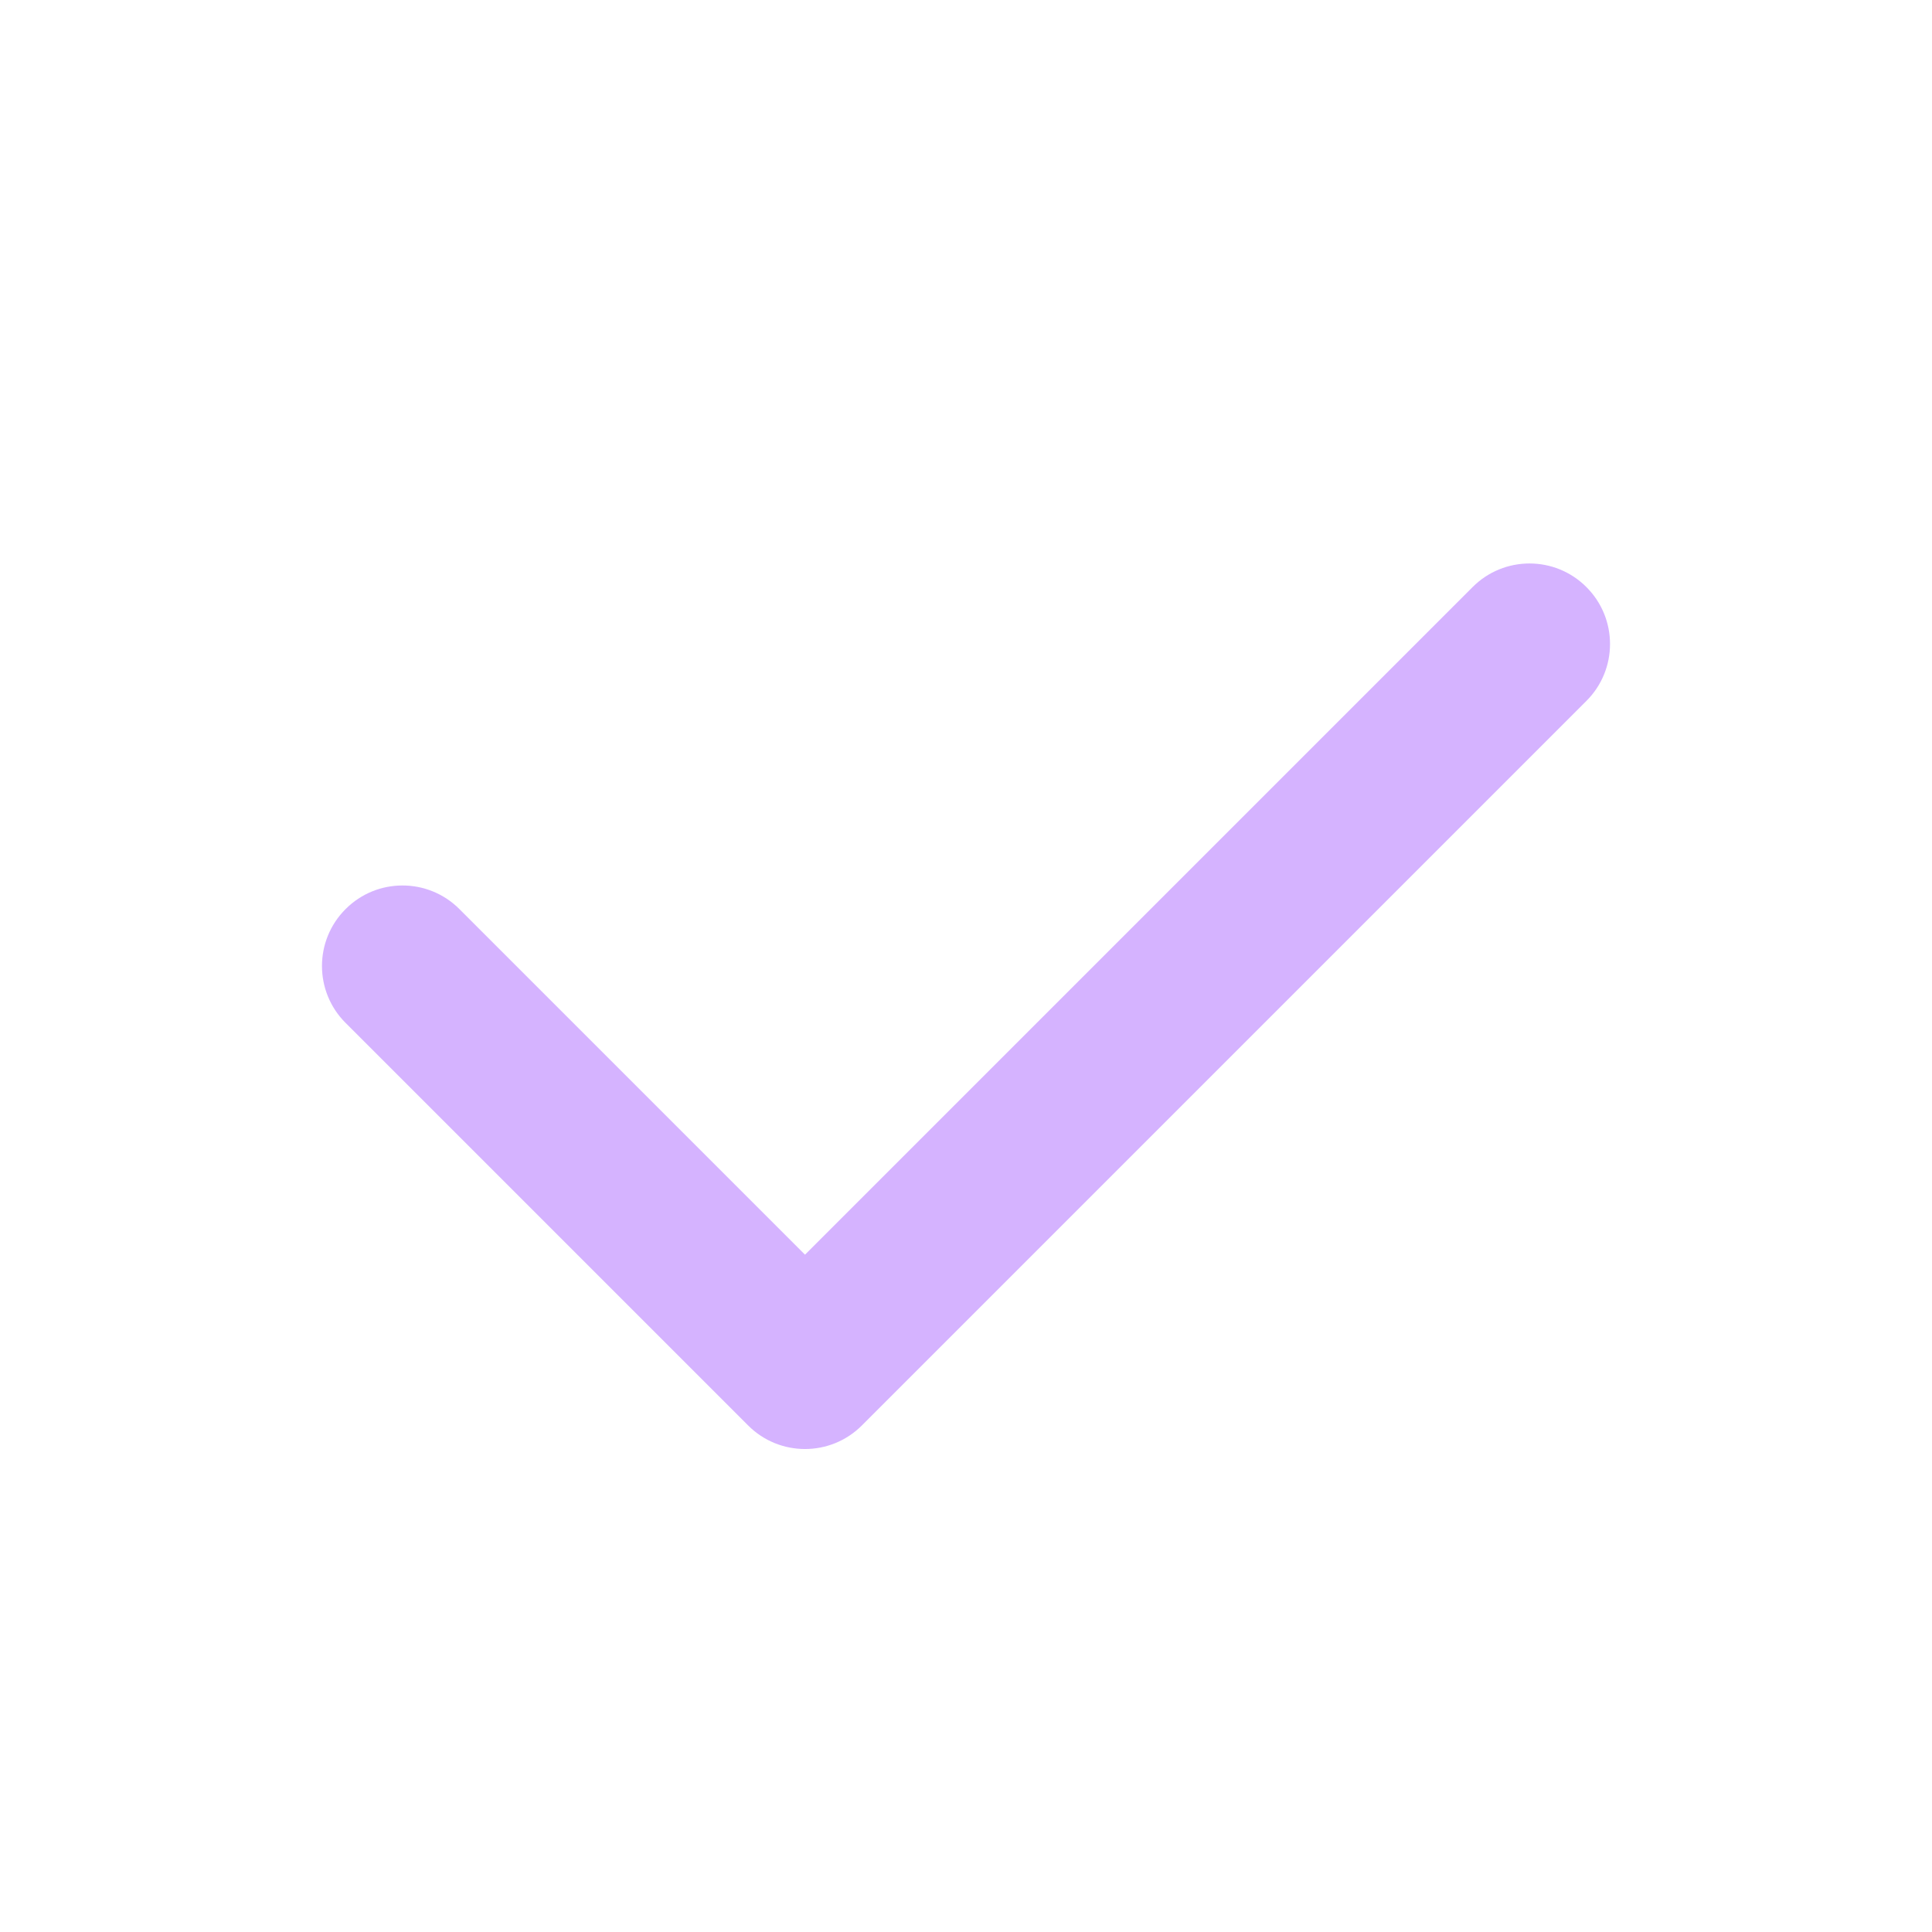 <svg viewBox="0 0 24 24" xmlns="http://www.w3.org/2000/svg">
  <path fill-rule="evenodd" clip-rule="evenodd" d="M19.707 7.293C20.098 7.683 20.098 8.317 19.707 8.707L10.707 17.707C10.317 18.098 9.683 18.098 9.293 17.707L4.293 12.707C3.902 12.317 3.902 11.683 4.293 11.293C4.683 10.902 5.317 10.902 5.707 11.293L10 15.586L18.293 7.293C18.683 6.902 19.317 6.902 19.707 7.293Z" fill="rgba(115, 0, 255, 0.30)"/>
</svg>
